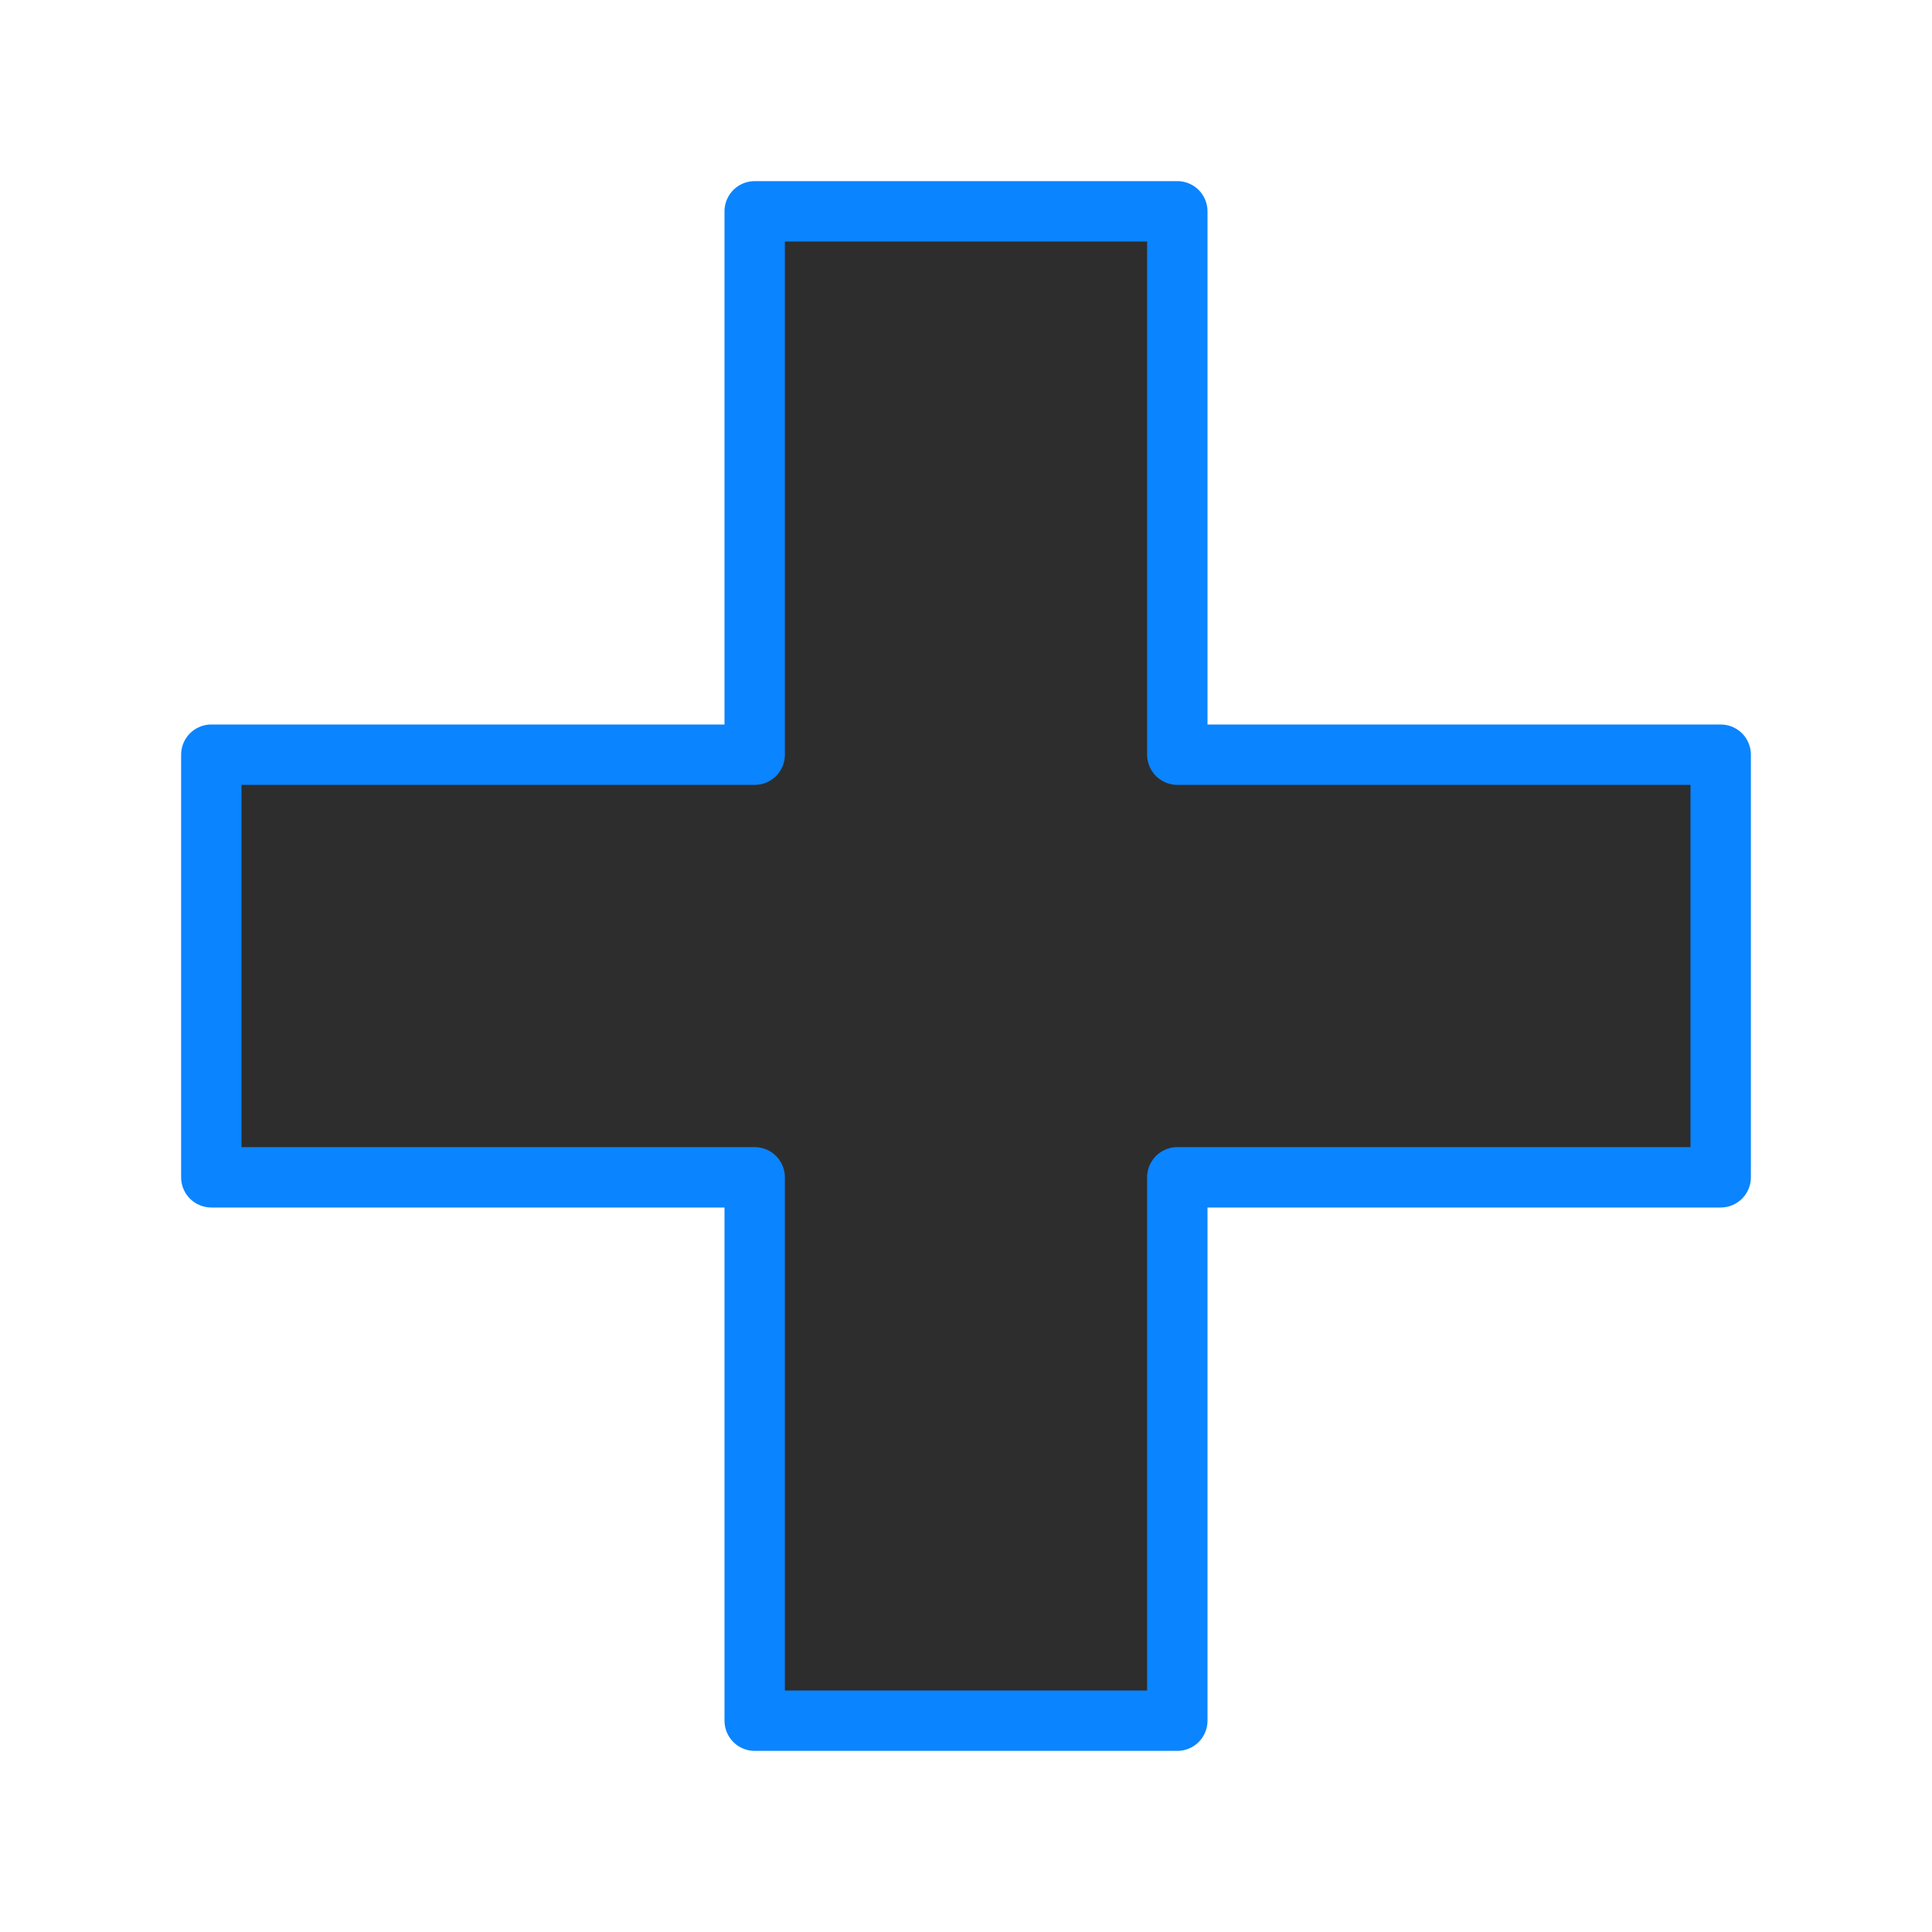 <svg viewBox="0 0 32 32" xmlns="http://www.w3.org/2000/svg" xmlns:xlink="http://www.w3.org/1999/xlink"><linearGradient id="a" gradientUnits="userSpaceOnUse" x1="15.875" x2="15.508" y1="28.404" y2="3.729"><stop offset="0" stop-color="#2d2d2d"/><stop offset="1" stop-color="#2d2d2d"/></linearGradient><path d="m12.5 3.5 0 9-9-0v7l9.0 0-0 9h7l0-9 9-0v-7l-9.0 0-0-9z" fill="url(#a)" stroke="#0a84ff" stroke-linecap="round" stroke-linejoin="round"/></svg>